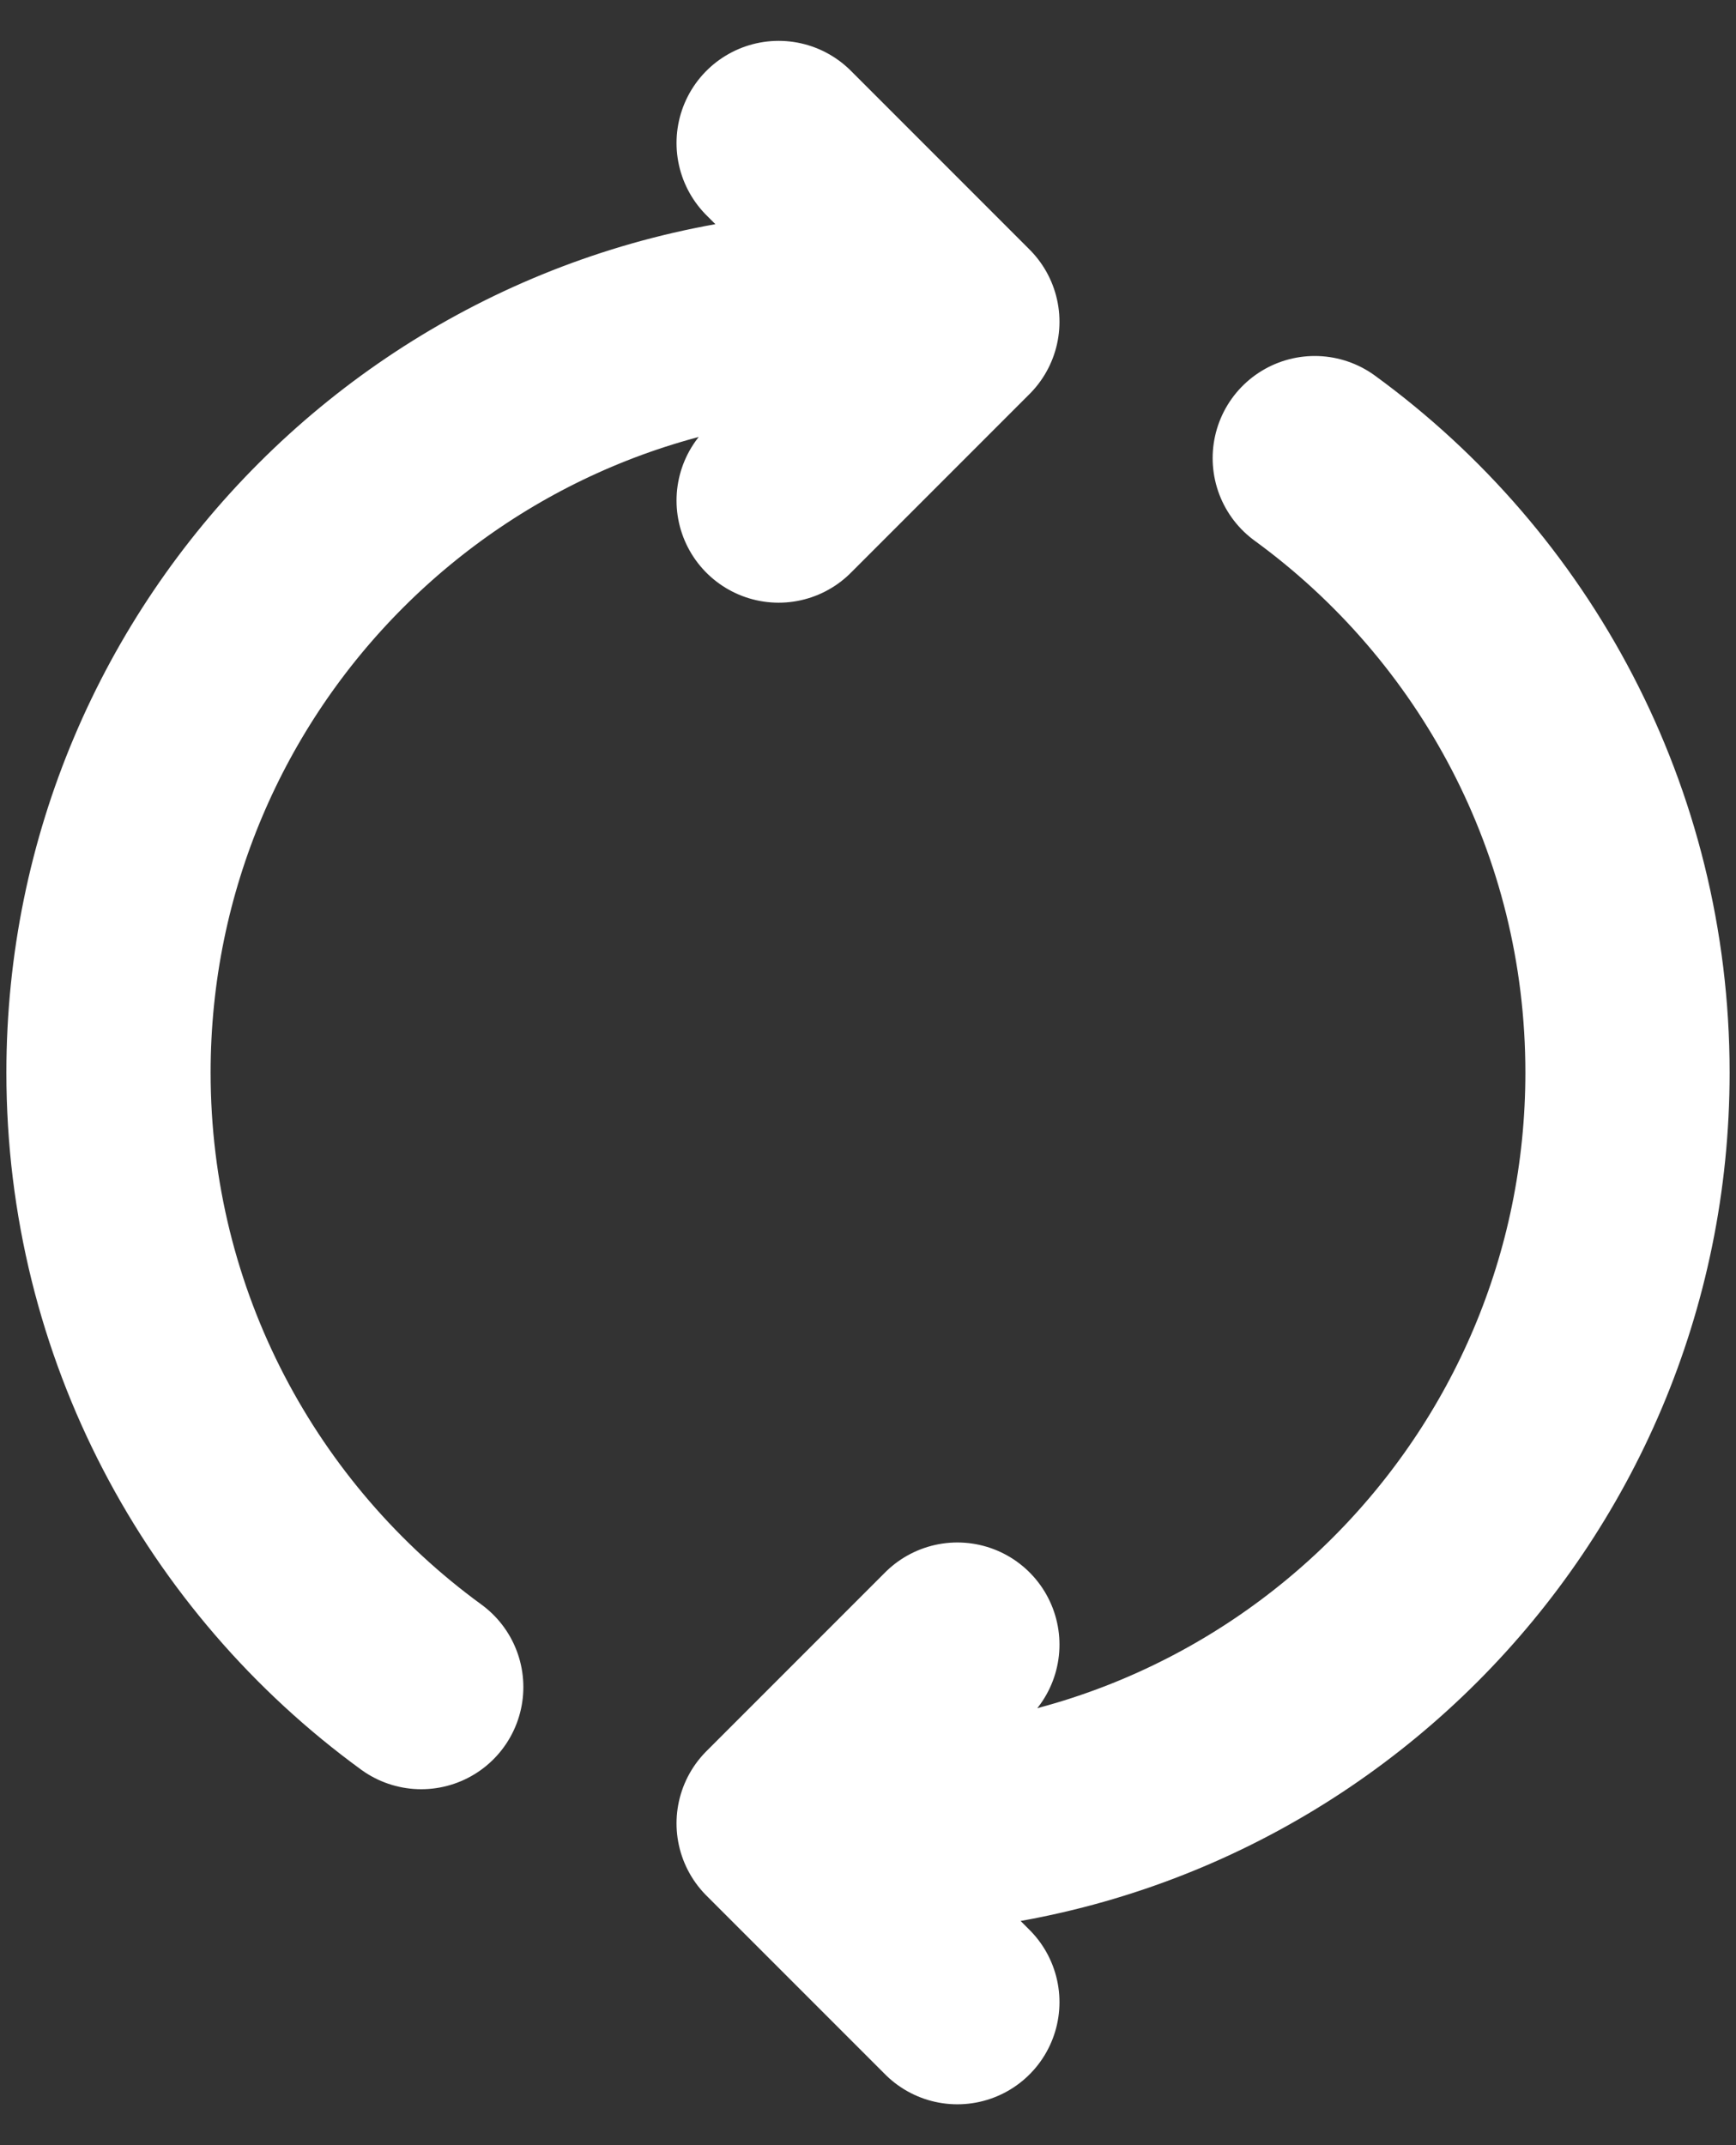 <svg width="34" height="42" viewBox="0 0 34 42" fill="none" xmlns="http://www.w3.org/2000/svg">
<rect x="0" y="0" width="34" height="42" fill="#333333" stroke="none"/>
<path d="M17 35.875C25.215 35.875 31.875 29.215 31.875 21C31.875 16.055 29.462 11.674 25.75 8.97M18.75 39.2L15.25 35.7L18.75 32.2M17 6.125C8.785 6.125 2.125 12.785 2.125 21C2.125 25.945 4.538 30.326 8.25 33.031M15.25 9.8L18.75 6.3L15.25 2.8" stroke="white" stroke-width="4" stroke-linecap="round" stroke-linejoin="round"/>
</svg>

